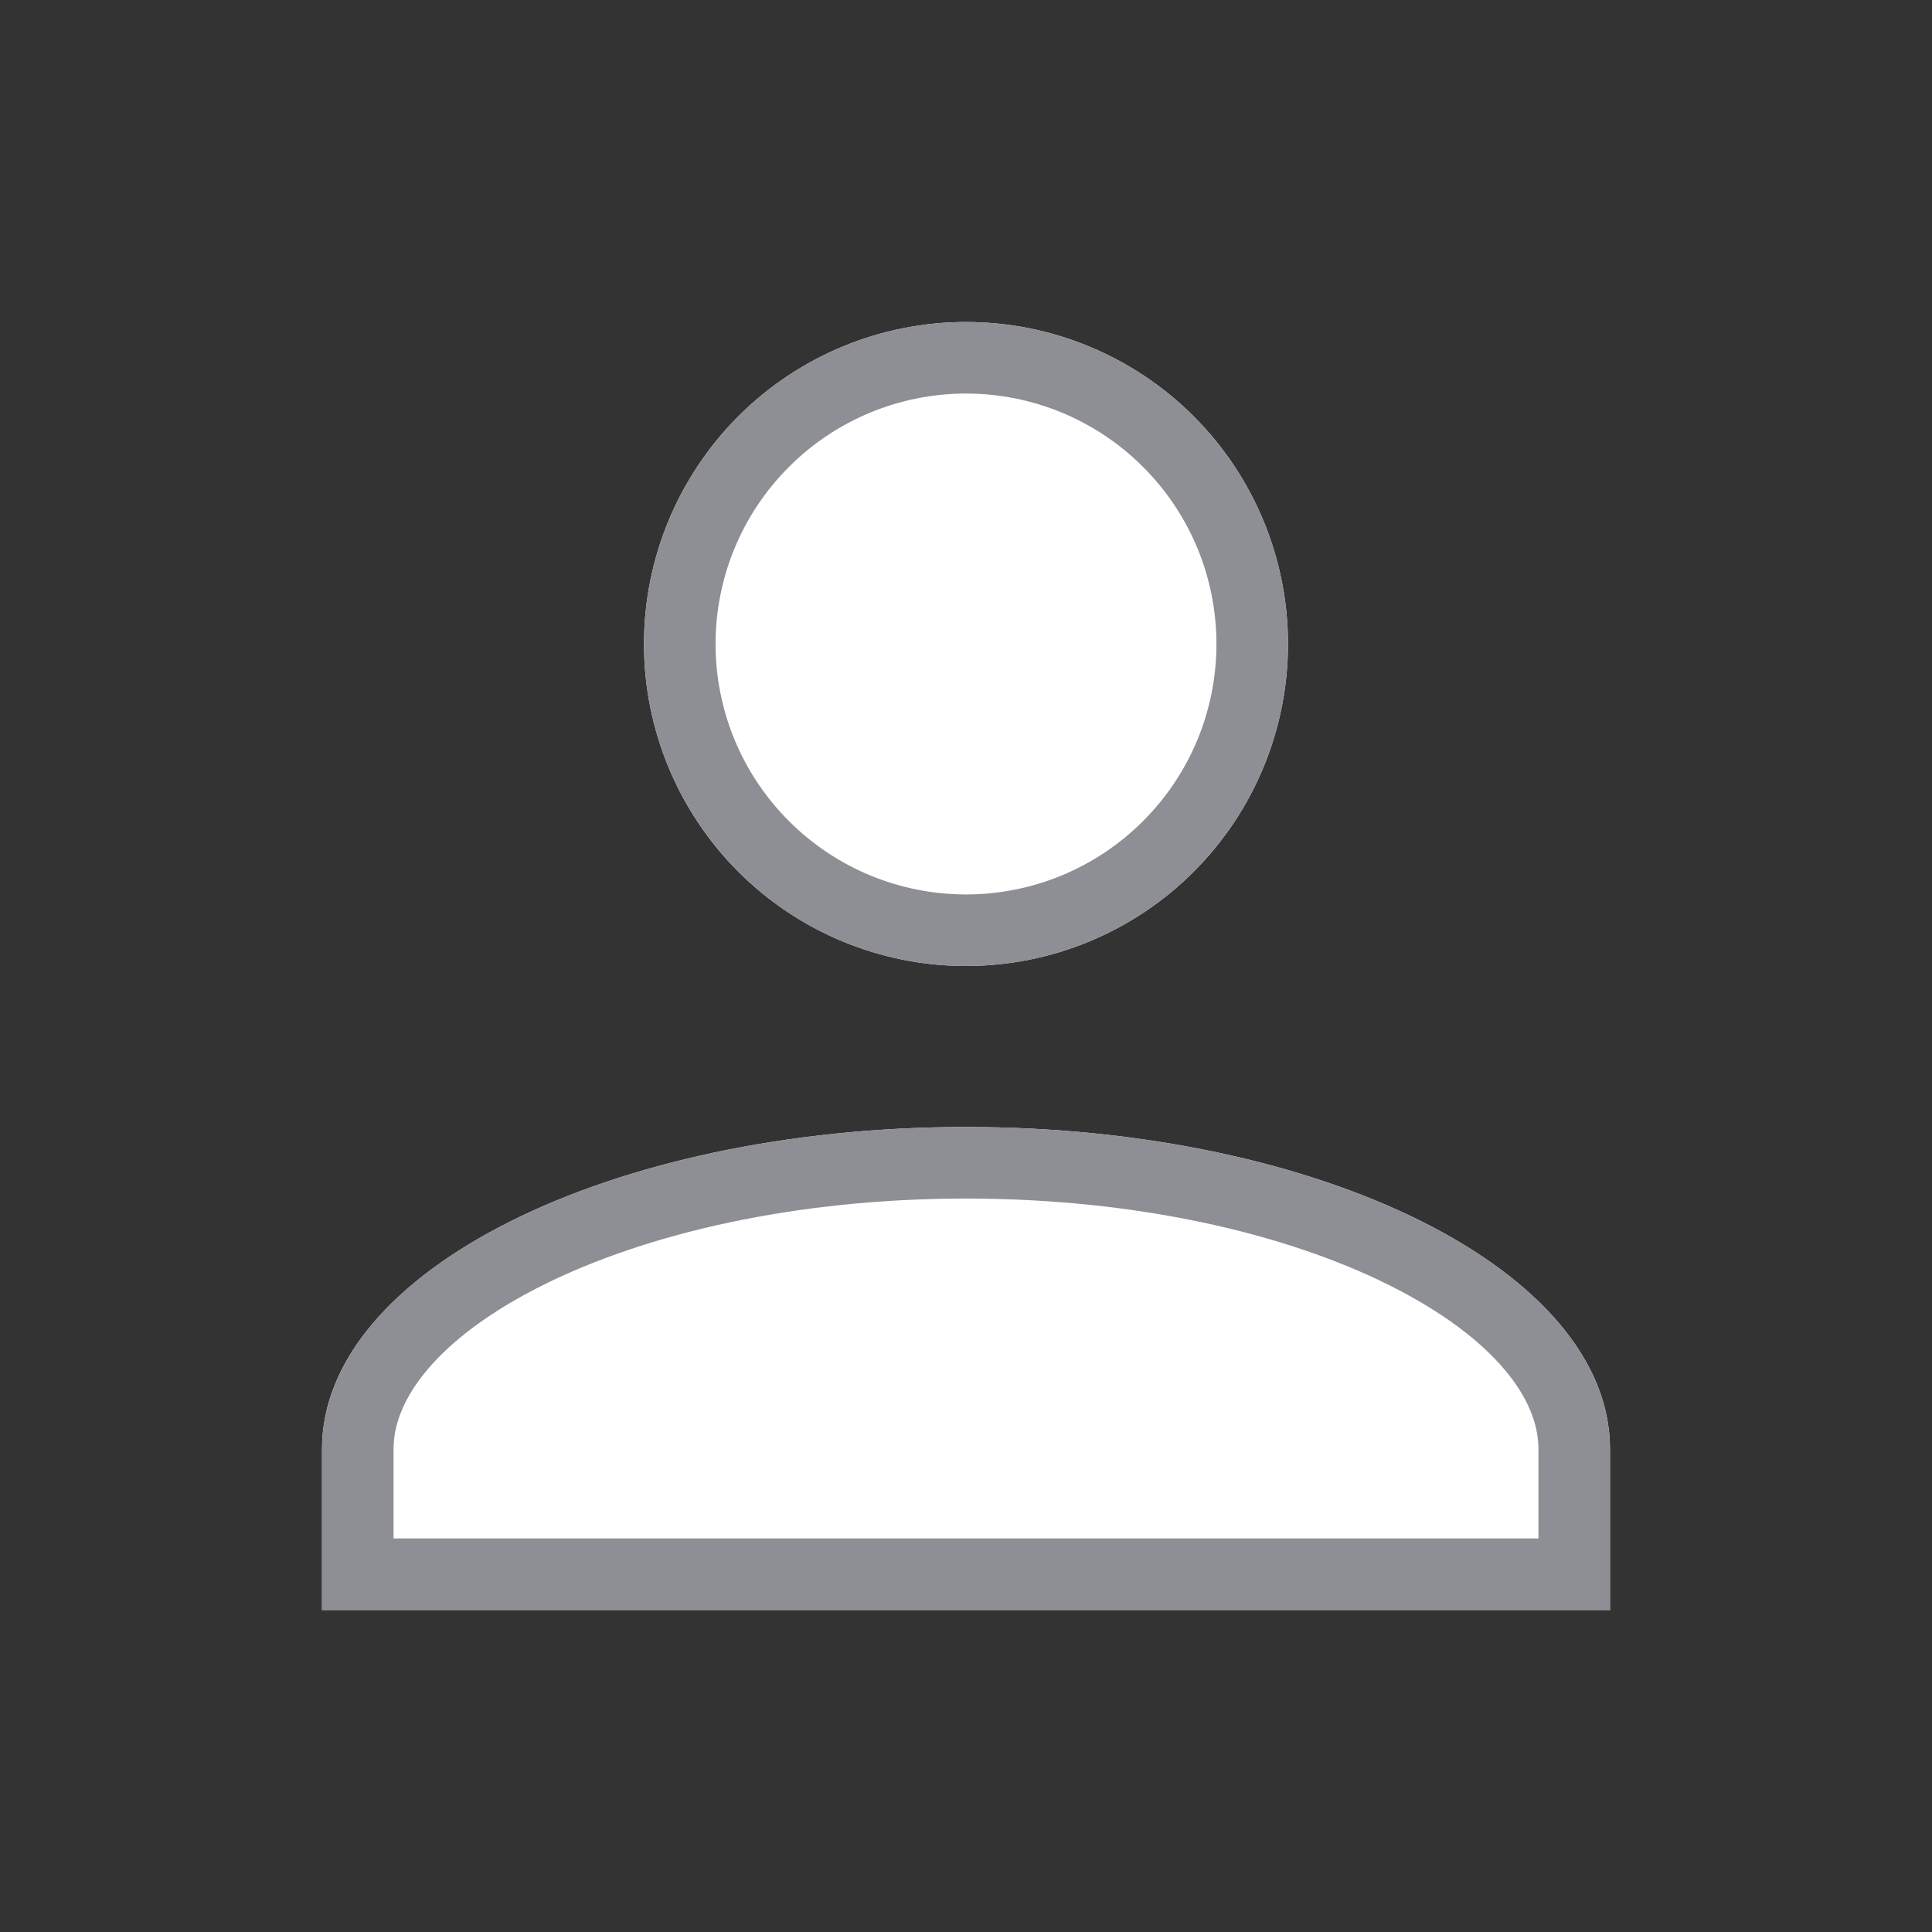 <svg width="27" height="27" viewBox="0 0 27 27" fill="none" xmlns="http://www.w3.org/2000/svg">
<rect x="0" y="0" width="27" height="27" fill="#333333" stroke="none"/>
<path d="M13.5 4.5C14.694 4.5 15.838 4.974 16.682 5.818C17.526 6.662 18 7.807 18 9C18 10.194 17.526 11.338 16.682 12.182C15.838 13.026 14.694 13.5 13.5 13.5C12.306 13.5 11.162 13.026 10.318 12.182C9.474 11.338 9 10.194 9 9C9 7.807 9.474 6.662 10.318 5.818C11.162 4.974 12.306 4.5 13.5 4.5ZM13.5 15.75C18.473 15.75 22.5 17.764 22.5 20.25V22.5H4.5V20.25C4.5 17.764 8.527 15.75 13.5 15.75Z" fill="white"/>
<path d="M13.5 5C14.561 5 15.578 5.421 16.328 6.172C17.079 6.922 17.5 7.939 17.5 9C17.5 10.061 17.079 11.078 16.328 11.828C15.578 12.579 14.561 13 13.5 13C12.439 13 11.422 12.579 10.672 11.828C9.921 11.078 9.5 10.061 9.5 9C9.5 7.939 9.921 6.922 10.672 6.172C11.422 5.421 12.439 5 13.5 5ZM13.5 16.25C15.925 16.25 18.096 16.742 19.641 17.515C21.216 18.302 22 19.298 22 20.25V22H5V20.25C5 19.298 5.784 18.302 7.359 17.515C8.904 16.742 11.075 16.25 13.5 16.25Z" stroke="#85878D" stroke-opacity="0.93"/>
</svg>
